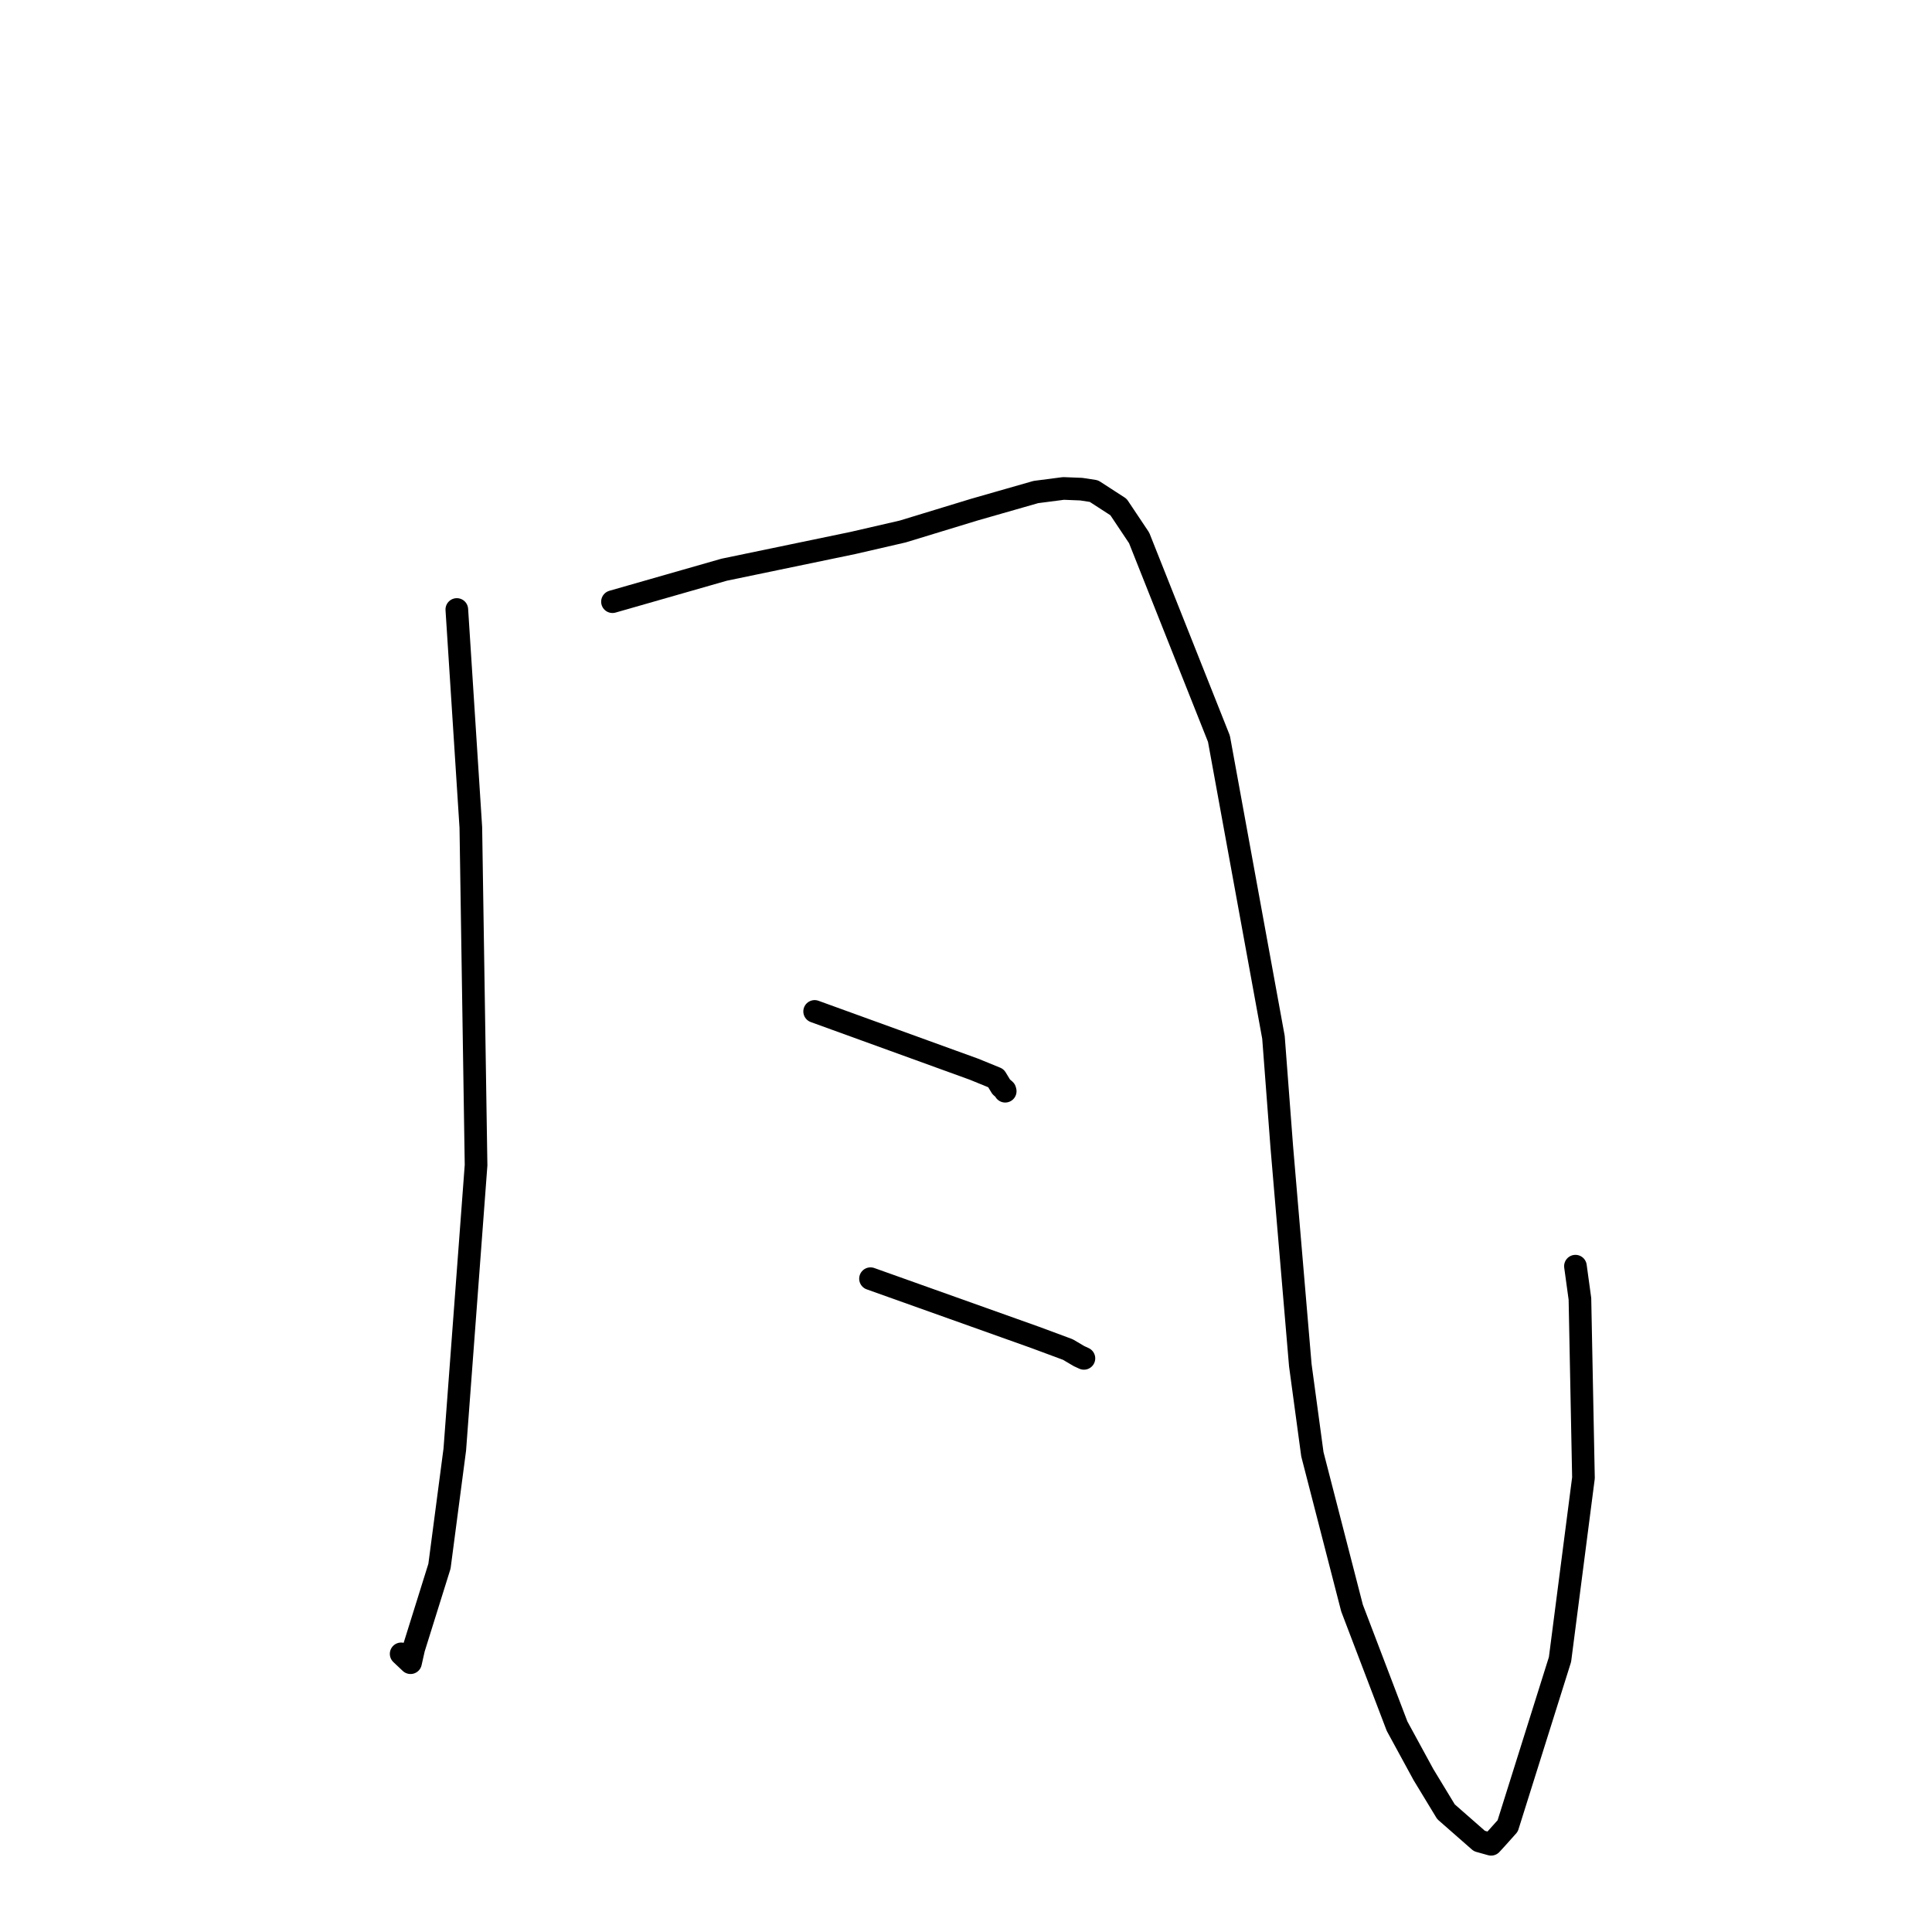 <?xml version="1.0" standalone="no"?>
    <svg width="256" height="256" xmlns="http://www.w3.org/2000/svg" version="1.1">
    <polyline stroke="black" stroke-width="3" stroke-linecap="round" fill="transparent" stroke-linejoin="round" points="60.531 80.76 61.46 95.202 62.388 109.645 63.081 154.39 60.262 192.077 58.232 207.53 54.82 218.444 54.398 220.317 53.245 219.23 53.155 219.145 " />
        <polyline stroke="black" stroke-width="3" stroke-linecap="round" fill="transparent" stroke-linejoin="round" points="81.156 79.726 88.555 77.608 95.954 75.49 113.008 71.949 119.619 70.425 129.072 67.541 132.252 66.629 137.259 65.196 140.919 64.722 143.271 64.815 144.948 65.072 148.206 67.182 150.939 71.273 161.516 97.888 168.741 137.454 169.841 151.941 172.298 180.893 173.897 192.698 179.151 213.079 185.118 228.724 188.615 235.145 191.601 240.065 196.024 243.943 197.58 244.378 198.32 243.572 198.355 243.534 199.775 241.946 206.709 219.888 209.817 195.829 209.349 172.108 208.754 167.774 " />
        <polyline stroke="black" stroke-width="3" stroke-linecap="round" fill="transparent" stroke-linejoin="round" points="107.944 134.019 118.502 137.847 129.059 141.675 131.968 142.863 132.665 144.012 133.157 144.441 133.196 144.592 " />
        <polyline stroke="black" stroke-width="3" stroke-linecap="round" fill="transparent" stroke-linejoin="round" points="115.346 169.433 126.259 173.324 137.172 177.215 141.496 178.82 142.983 179.696 143.625 179.991 " />
        </svg>